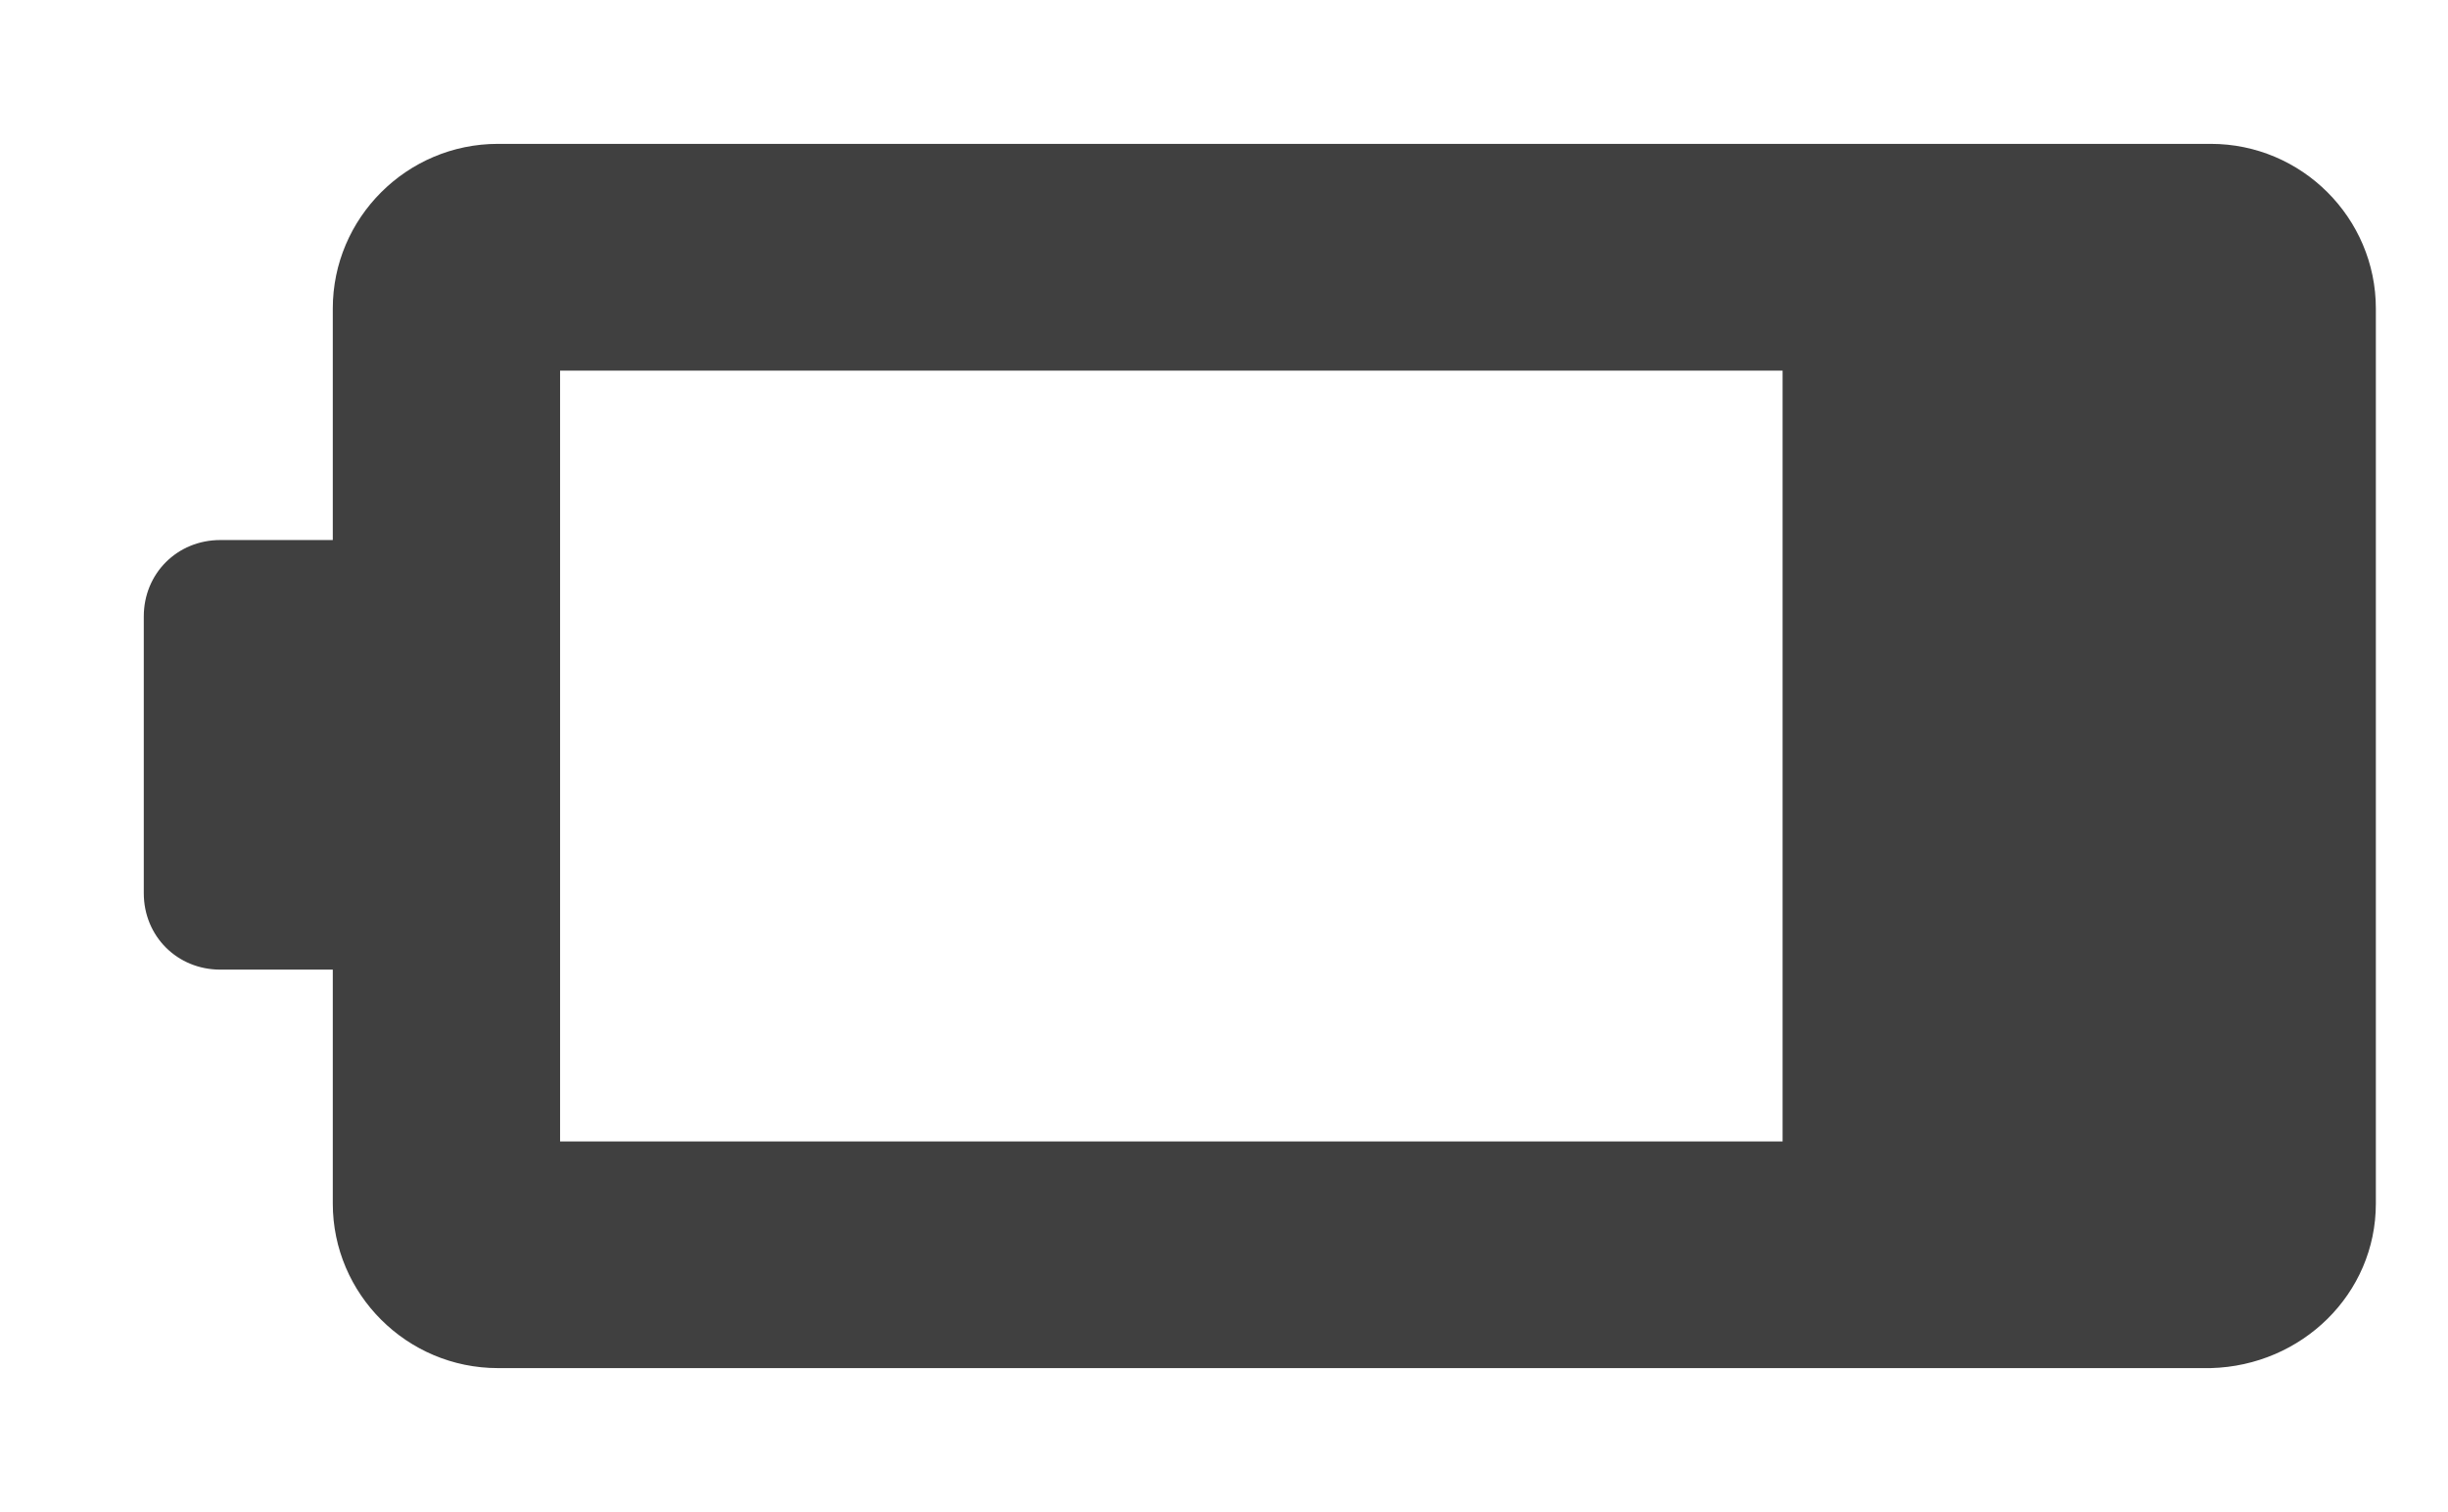 <svg xmlns="http://www.w3.org/2000/svg"
 xmlns:xlink="http://www.w3.org/1999/xlink"
 width="34px" height="21px"  viewBox="0 0 34 21">
<path fill-rule="evenodd"  fill="#404040"
 d="M32.998,16.714 C32.998,16.714 32.998,4.285 32.998,4.285 C32.998,3.026 31.968,1.998 30.706,1.998 C30.706,1.998 6.915,1.998 6.915,1.998 C5.652,1.998 4.622,3.026 4.622,4.285 C4.622,4.285 4.622,7.5 4.622,7.5 C4.622,7.5 3.06,7.5 3.06,7.5 C2.462,7.5 1.997,7.964 1.997,8.561 C1.997,8.561 1.997,12.405 1.997,12.405 C1.997,13.002 2.462,13.466 3.06,13.466 C3.06,13.466 4.622,13.466 4.622,13.466 C4.622,13.466 4.622,16.714 4.622,16.714 C4.622,17.973 5.652,19 6.915,19 C6.915,19 30.706,19 30.706,19 C31.968,18.967 32.998,17.973 32.998,16.714 ZM7.779,15.852 C7.779,15.852 7.779,5.147 7.779,5.147 C7.779,5.147 24.758,5.147 24.758,5.147 C24.758,5.147 24.758,15.852 24.758,15.852 C24.758,15.852 7.779,15.852 7.779,15.852 Z"/>
</svg>